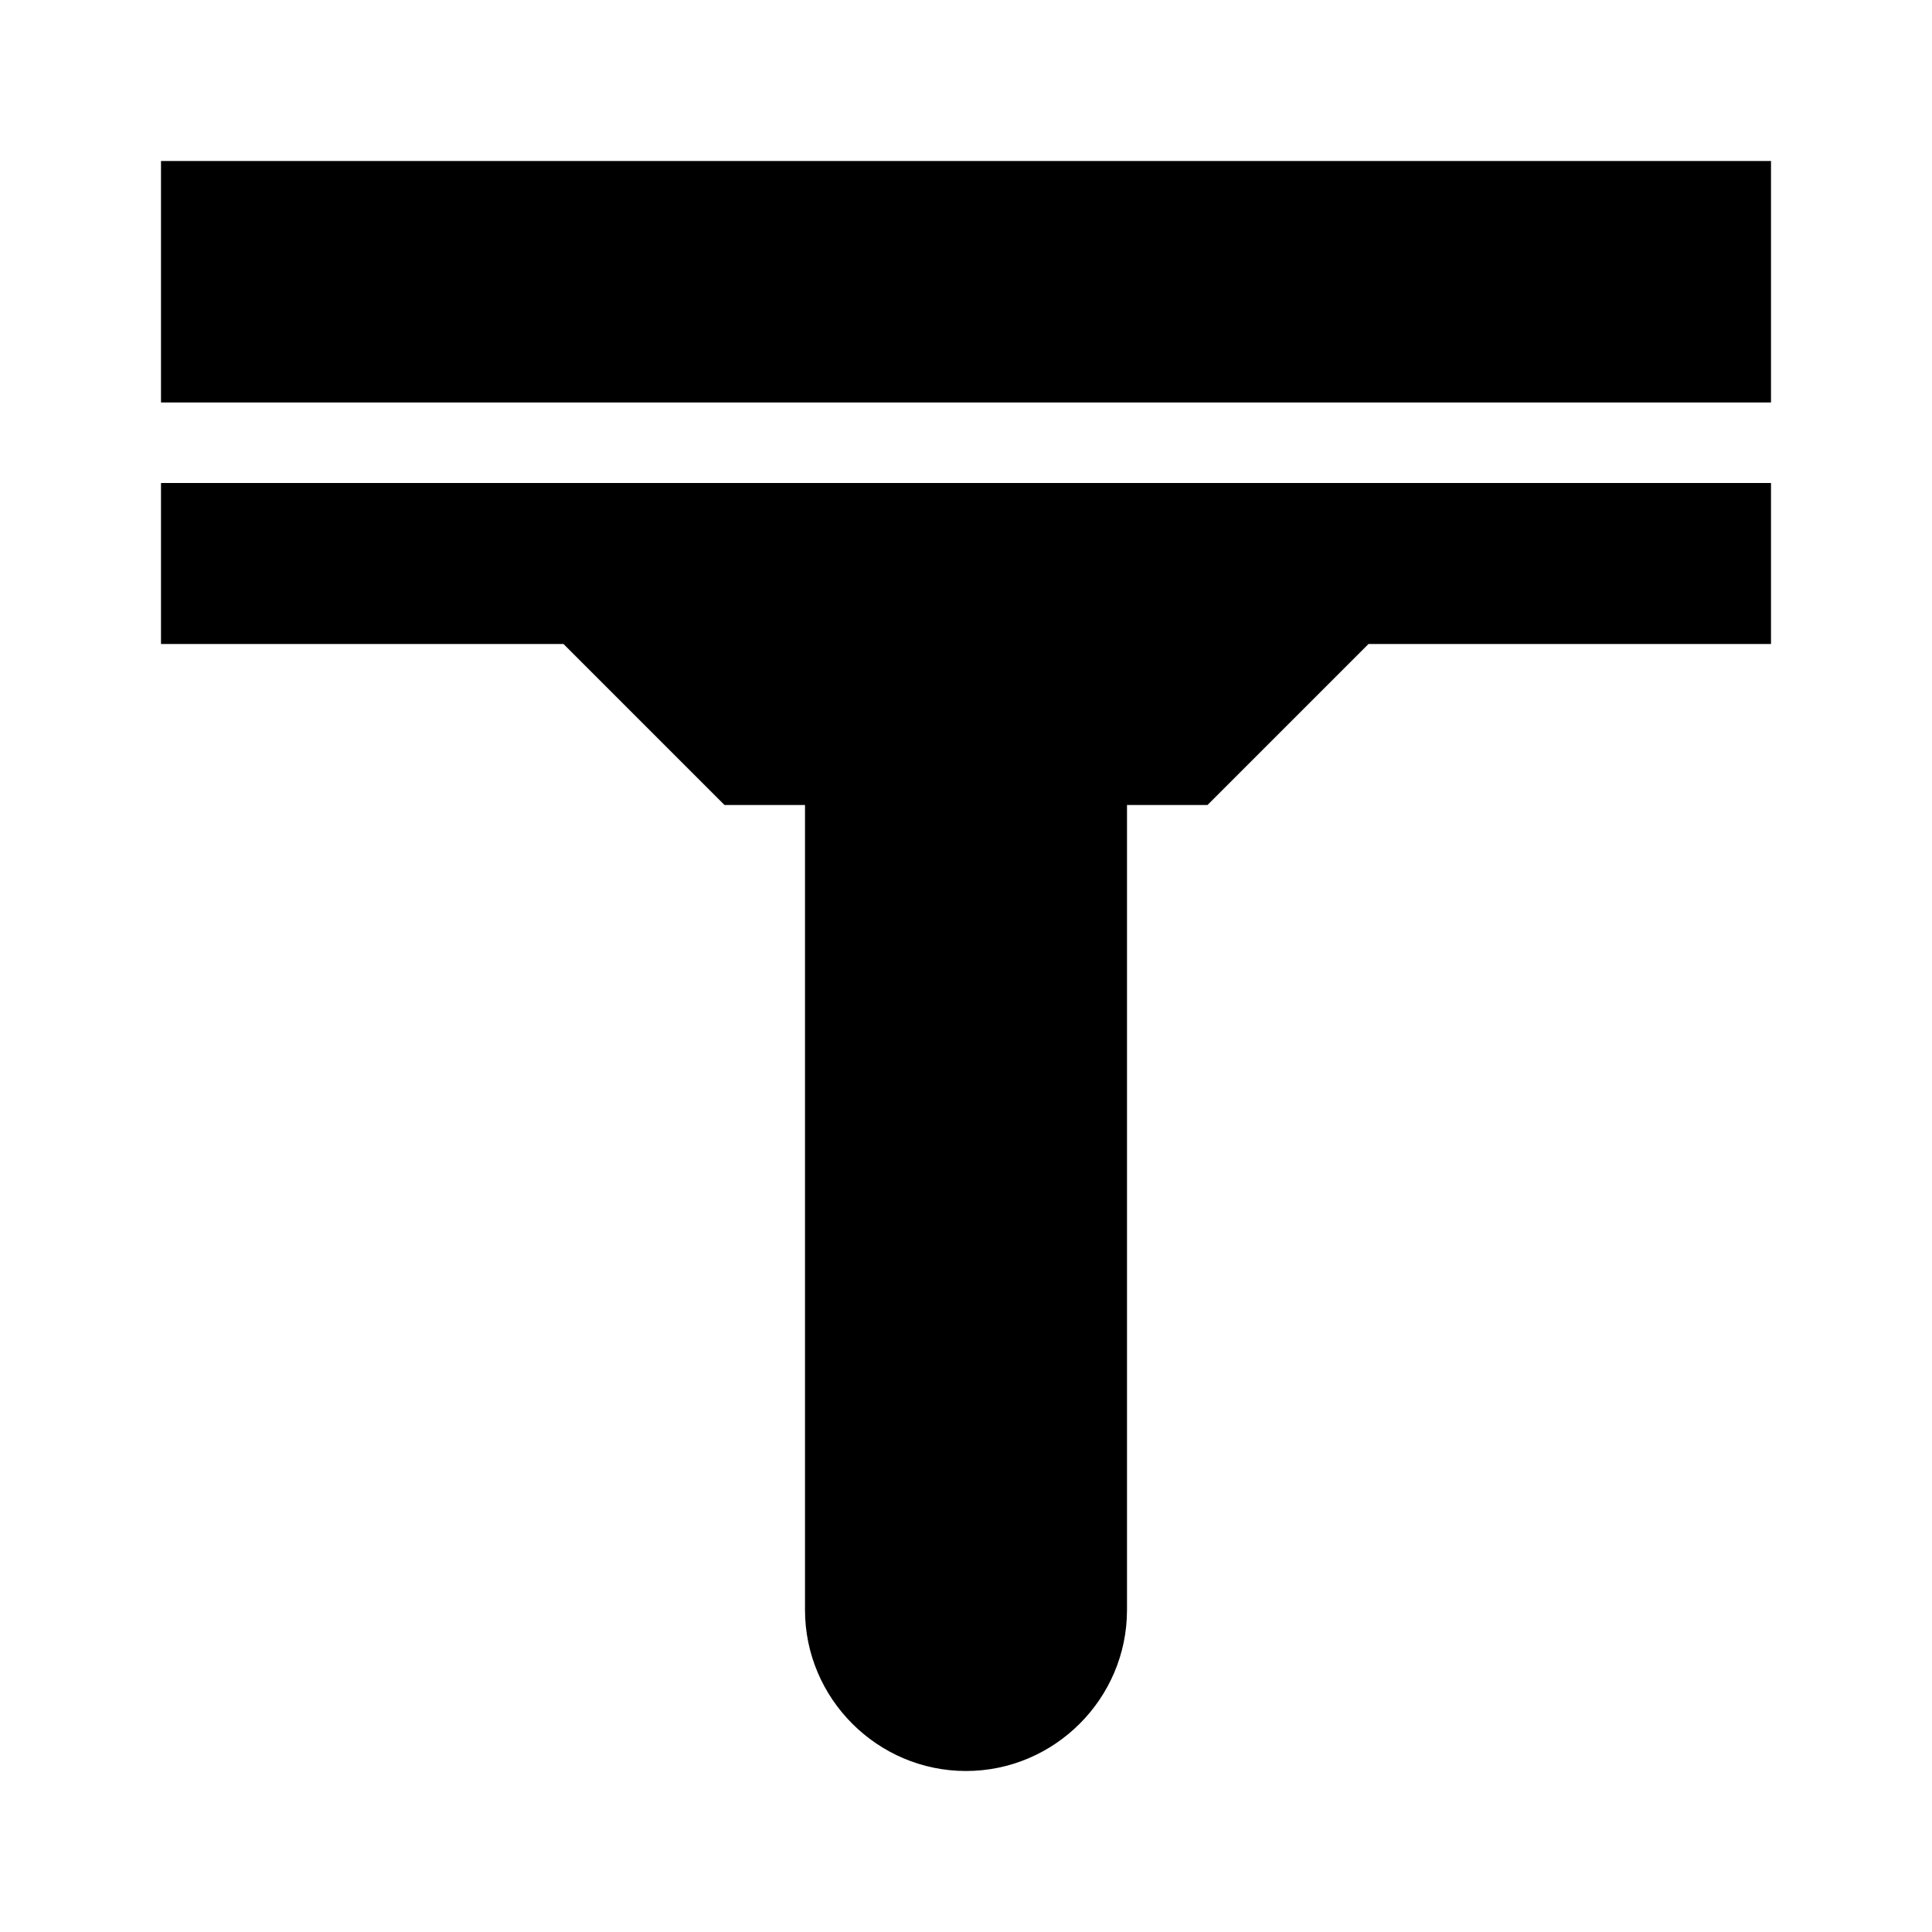 <?xml version="1.0" encoding="UTF-8"?><!DOCTYPE svg PUBLIC "-//W3C//DTD SVG 1.1//EN" "http://www.w3.org/Graphics/SVG/1.1/DTD/svg11.dtd"><svg xmlns="http://www.w3.org/2000/svg" xmlns:xlink="http://www.w3.org/1999/xlink" version="1.1" width="24" height="24" viewBox="0 0 24 24"><path d="M22,2V5H2V2H22M2,8H7L9,10H10V20C10,21.1 10.9,22 12,22C13.1,22 14,21.1 14,20V10H15L17,8H22V6H2V8Z" /></svg>